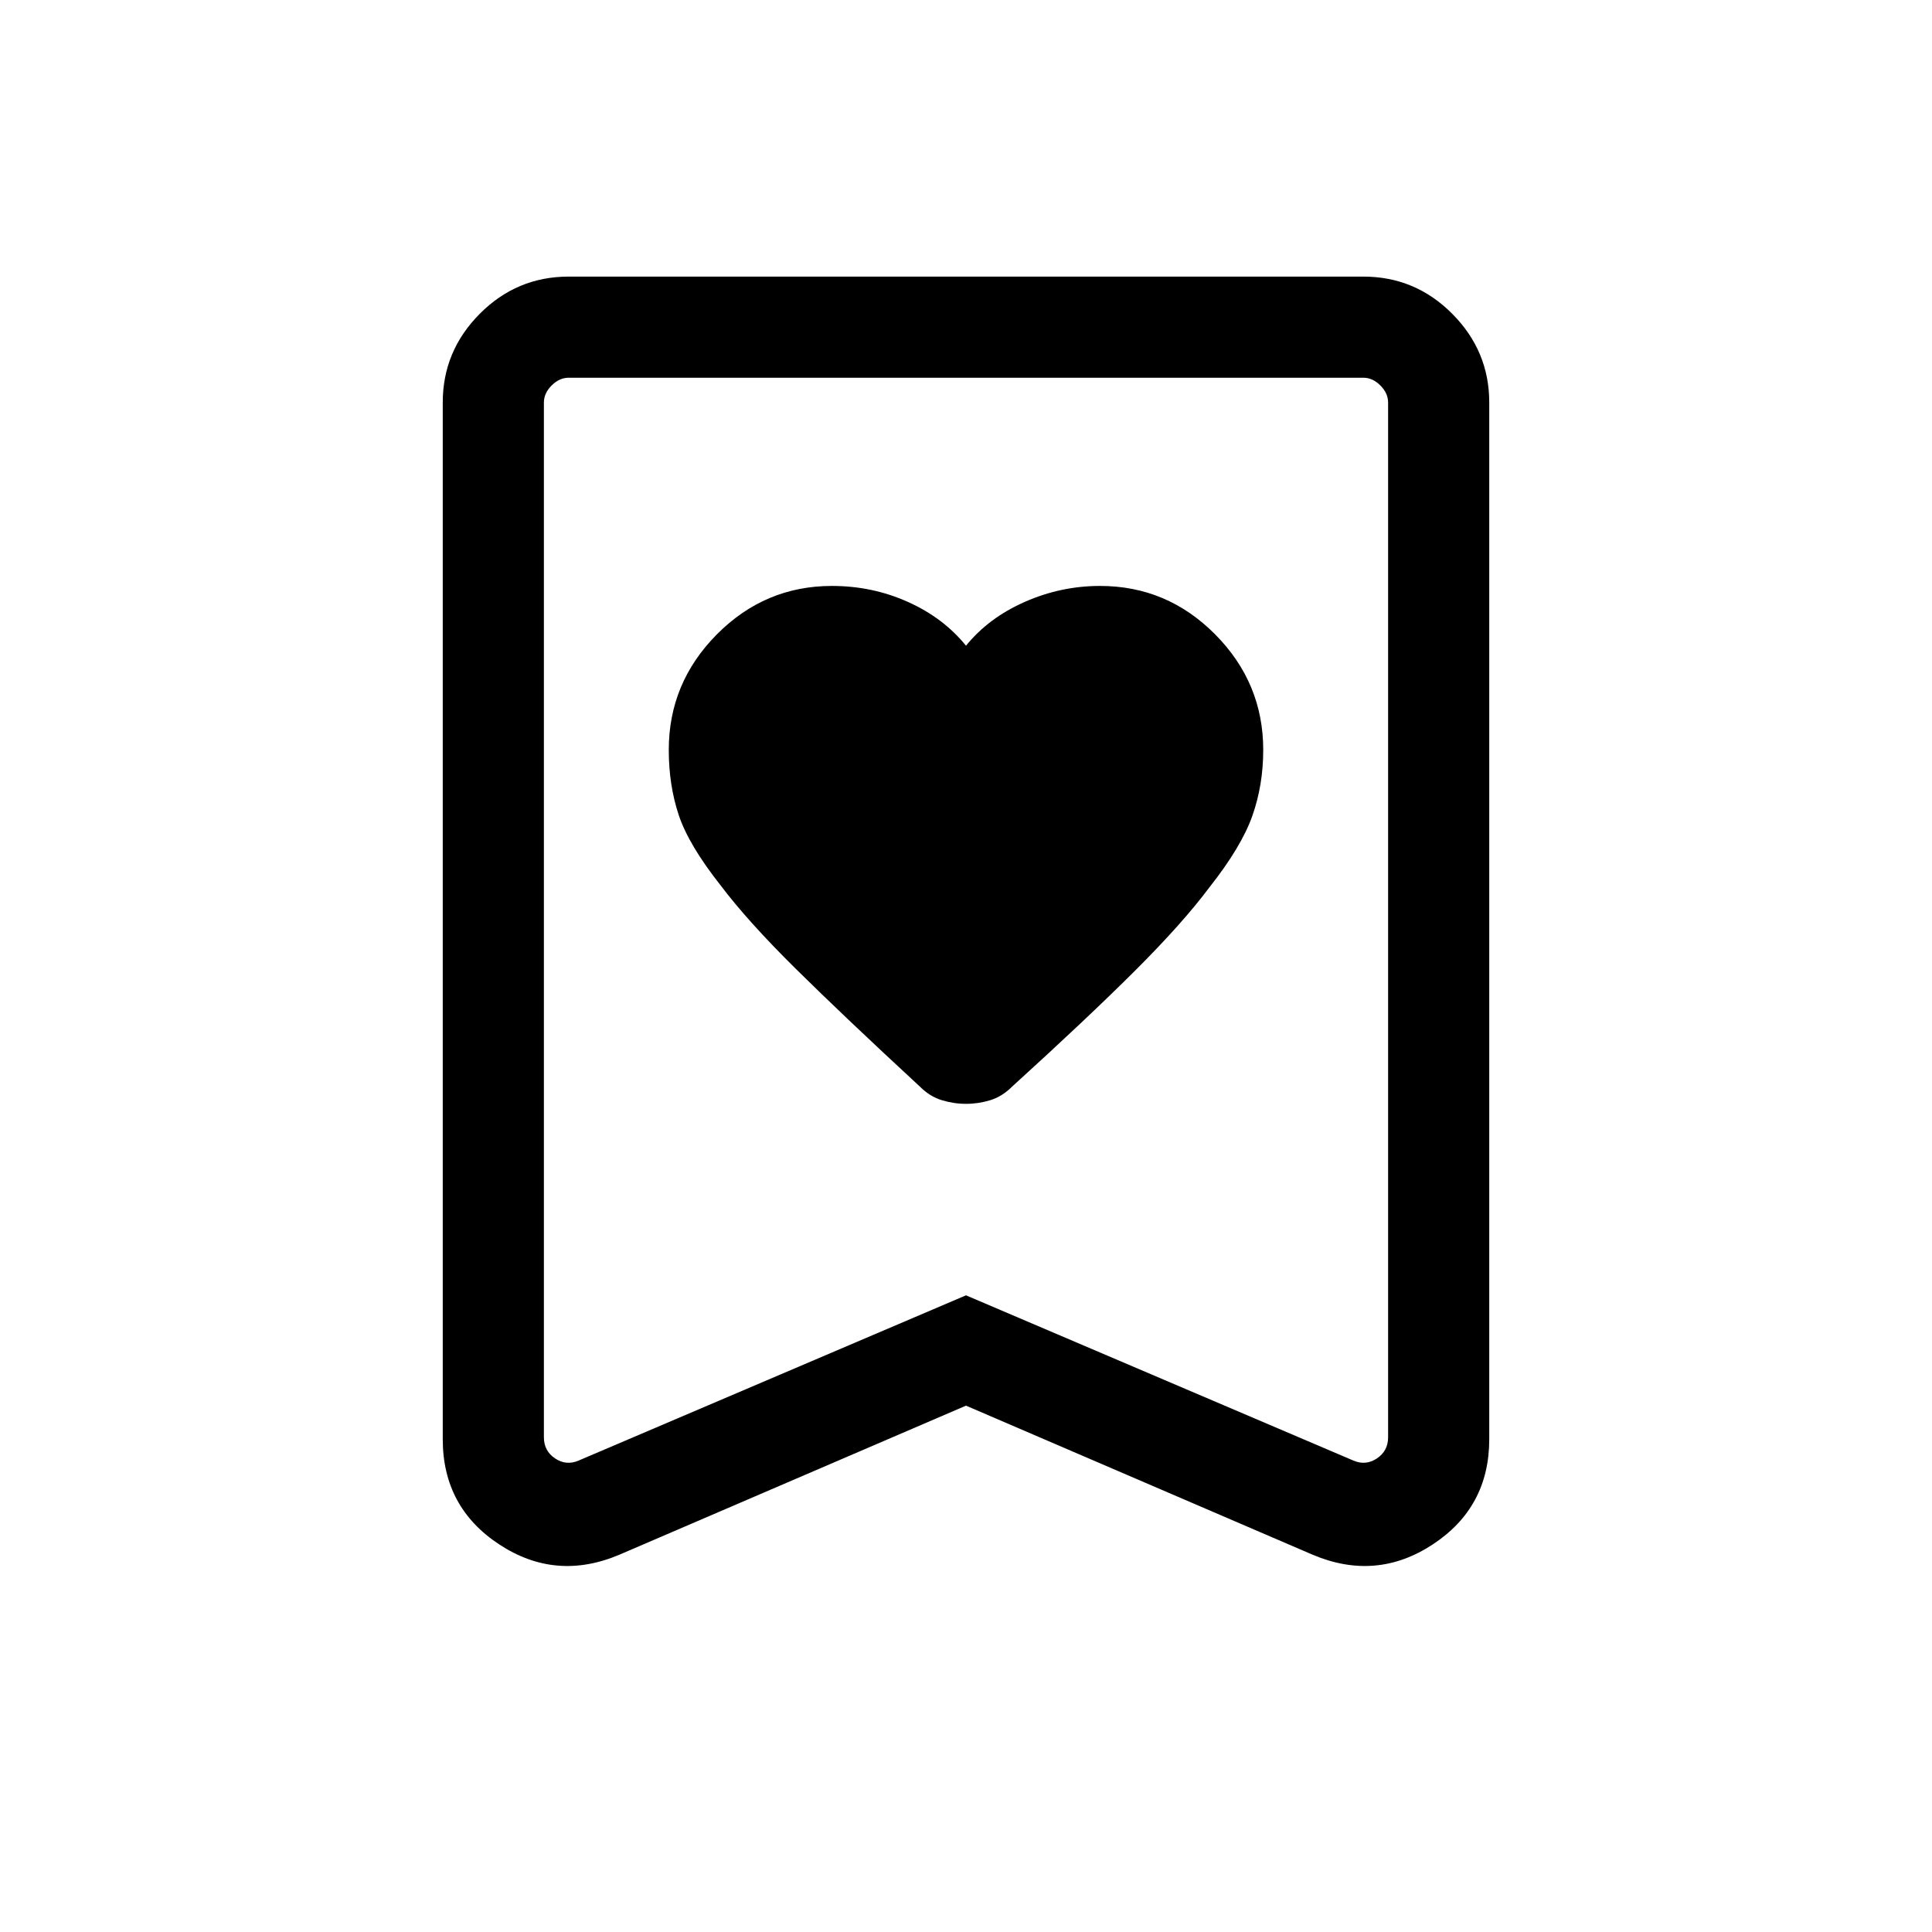 <svg xmlns="http://www.w3.org/2000/svg" height="40px" viewBox="0 -960 960 960" width="40px" fill="#000000"><path d="M480-639.15q-11.23-13.85-28.88-21.77-17.66-7.93-37.73-7.93-33.31 0-57.2 24.08-23.88 24.08-23.88 57.39 0 17.46 4.92 32.3 4.92 14.85 20.77 34.93 13.51 17.92 37.45 41.58 23.93 23.65 61.71 58.56 4.87 4.88 10.82 6.69 5.95 1.81 12.06 1.81t12.02-1.81q5.91-1.81 10.86-6.76 37.34-33.92 61-57.52 23.67-23.6 37.08-41.55 15.85-20.08 21.27-35.43 5.42-15.34 5.42-32.8 0-33.31-23.88-57.39-23.89-24.08-57.2-24.08-19.46 0-37.42 7.93Q491.23-653 480-639.15Zm0 377.61-172.31 74.1q-31.54 13.31-59.61-5.14Q220-211.03 220-244.85V-760q0-25.59 18.39-44.08 18.39-18.48 44.18-18.48h394.86q25.79 0 44.18 18.48Q740-785.59 740-760v515.15q0 33.82-28.08 52.27-28.07 18.45-59.61 5.14L480-261.54Zm0-54.82 192.43 82.08q6.16 2.69 11.74-1.03 5.57-3.72 5.57-10.51V-760q0-4.61-3.84-8.46-3.85-3.85-8.47-3.85H282.57q-4.62 0-8.47 3.85-3.84 3.85-3.84 8.46v514.18q0 6.79 5.57 10.51 5.58 3.72 11.74 1.03L480-316.36Zm0-455.95H270.26h419.48H480Z"/></svg>